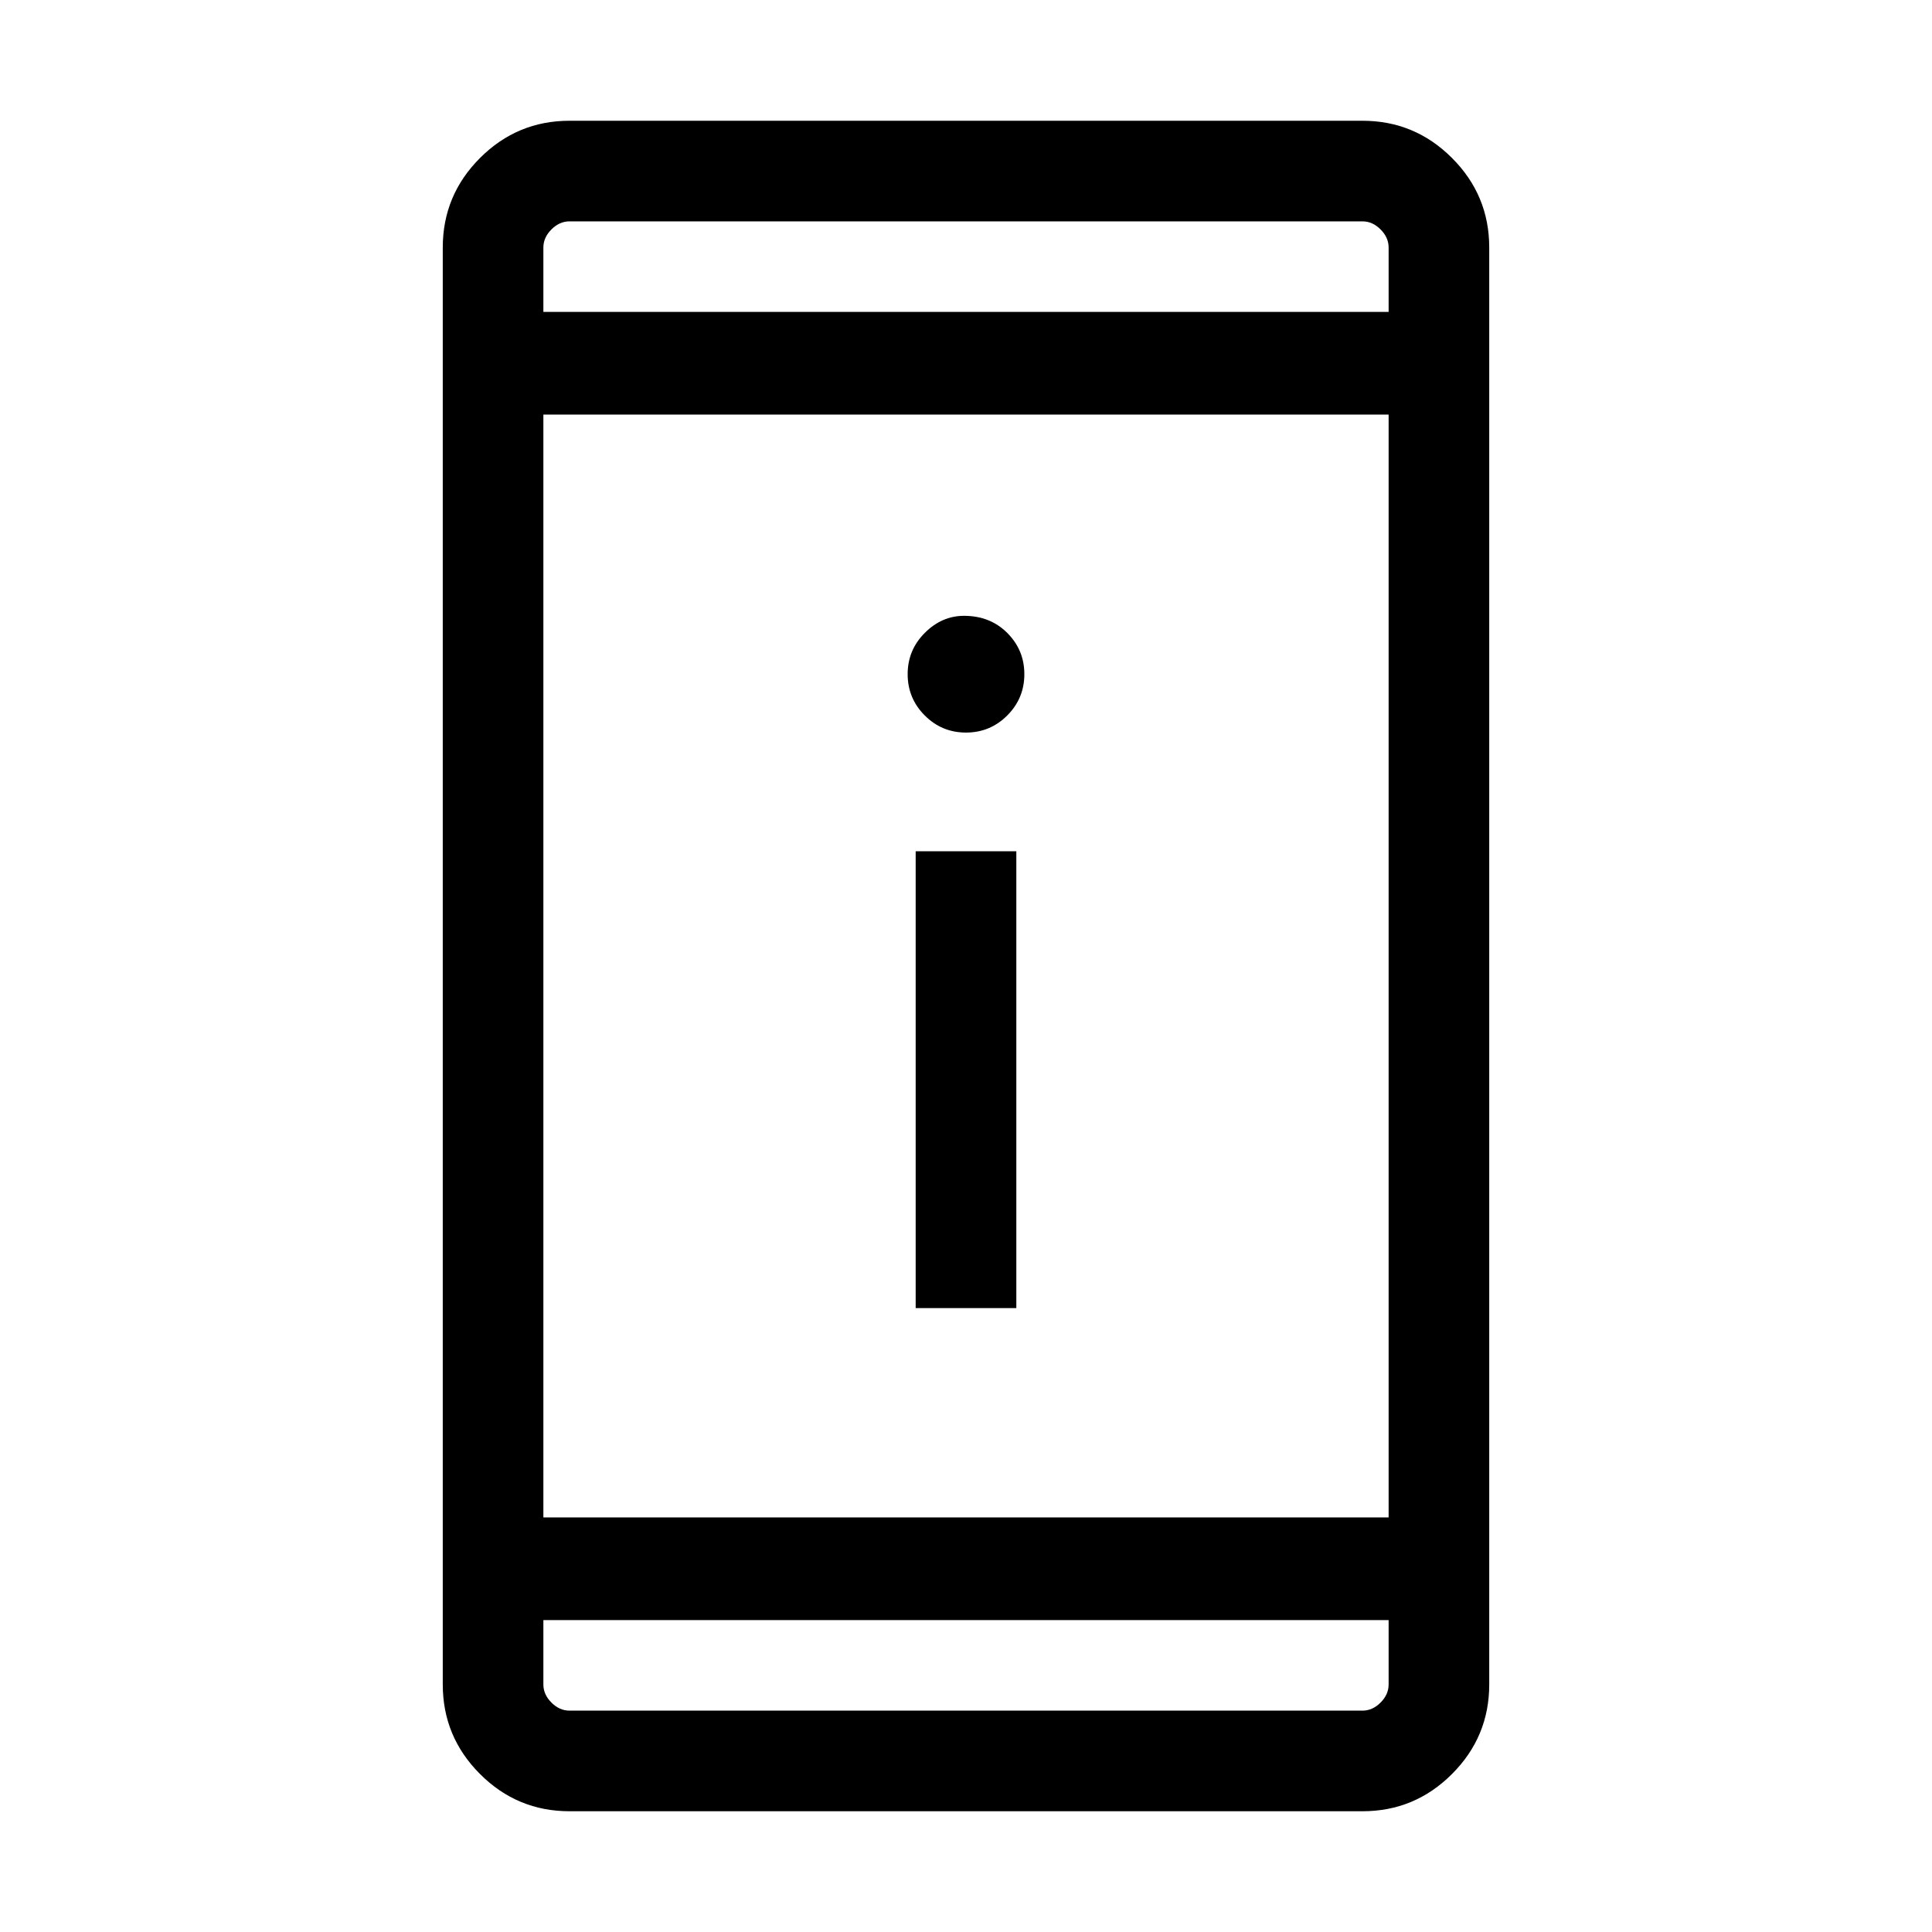 <svg xmlns="http://www.w3.org/2000/svg" height="40" width="40"><path d="M18.958 27.083v-9.458h2.084v9.458ZM20 15.167q-.5 0-.854-.354-.354-.355-.354-.855t.354-.854q.354-.354.812-.354.542 0 .896.354t.354.854q0 .5-.354.855-.354.354-.854.354ZM11.792 37.5q-1.084 0-1.854-.771-.771-.771-.771-1.854V5.125q0-1.083.771-1.854.77-.771 1.854-.771h16.416q1.084 0 1.854.771.771.771.771 1.854v29.75q0 1.083-.771 1.854-.77.771-1.854.771Zm-.542-6.083h17.5V8.583h-17.5Zm0 2.125v1.333q0 .208.167.375.166.167.375.167h16.416q.209 0 .375-.167.167-.167.167-.375v-1.333Zm0-27.084h17.5V5.125q0-.208-.167-.375-.166-.167-.375-.167H11.792q-.209 0-.375.167-.167.167-.167.375Zm0-1.875v1.875-1.875Zm0 30.834v-1.875 1.875Z"/></svg>